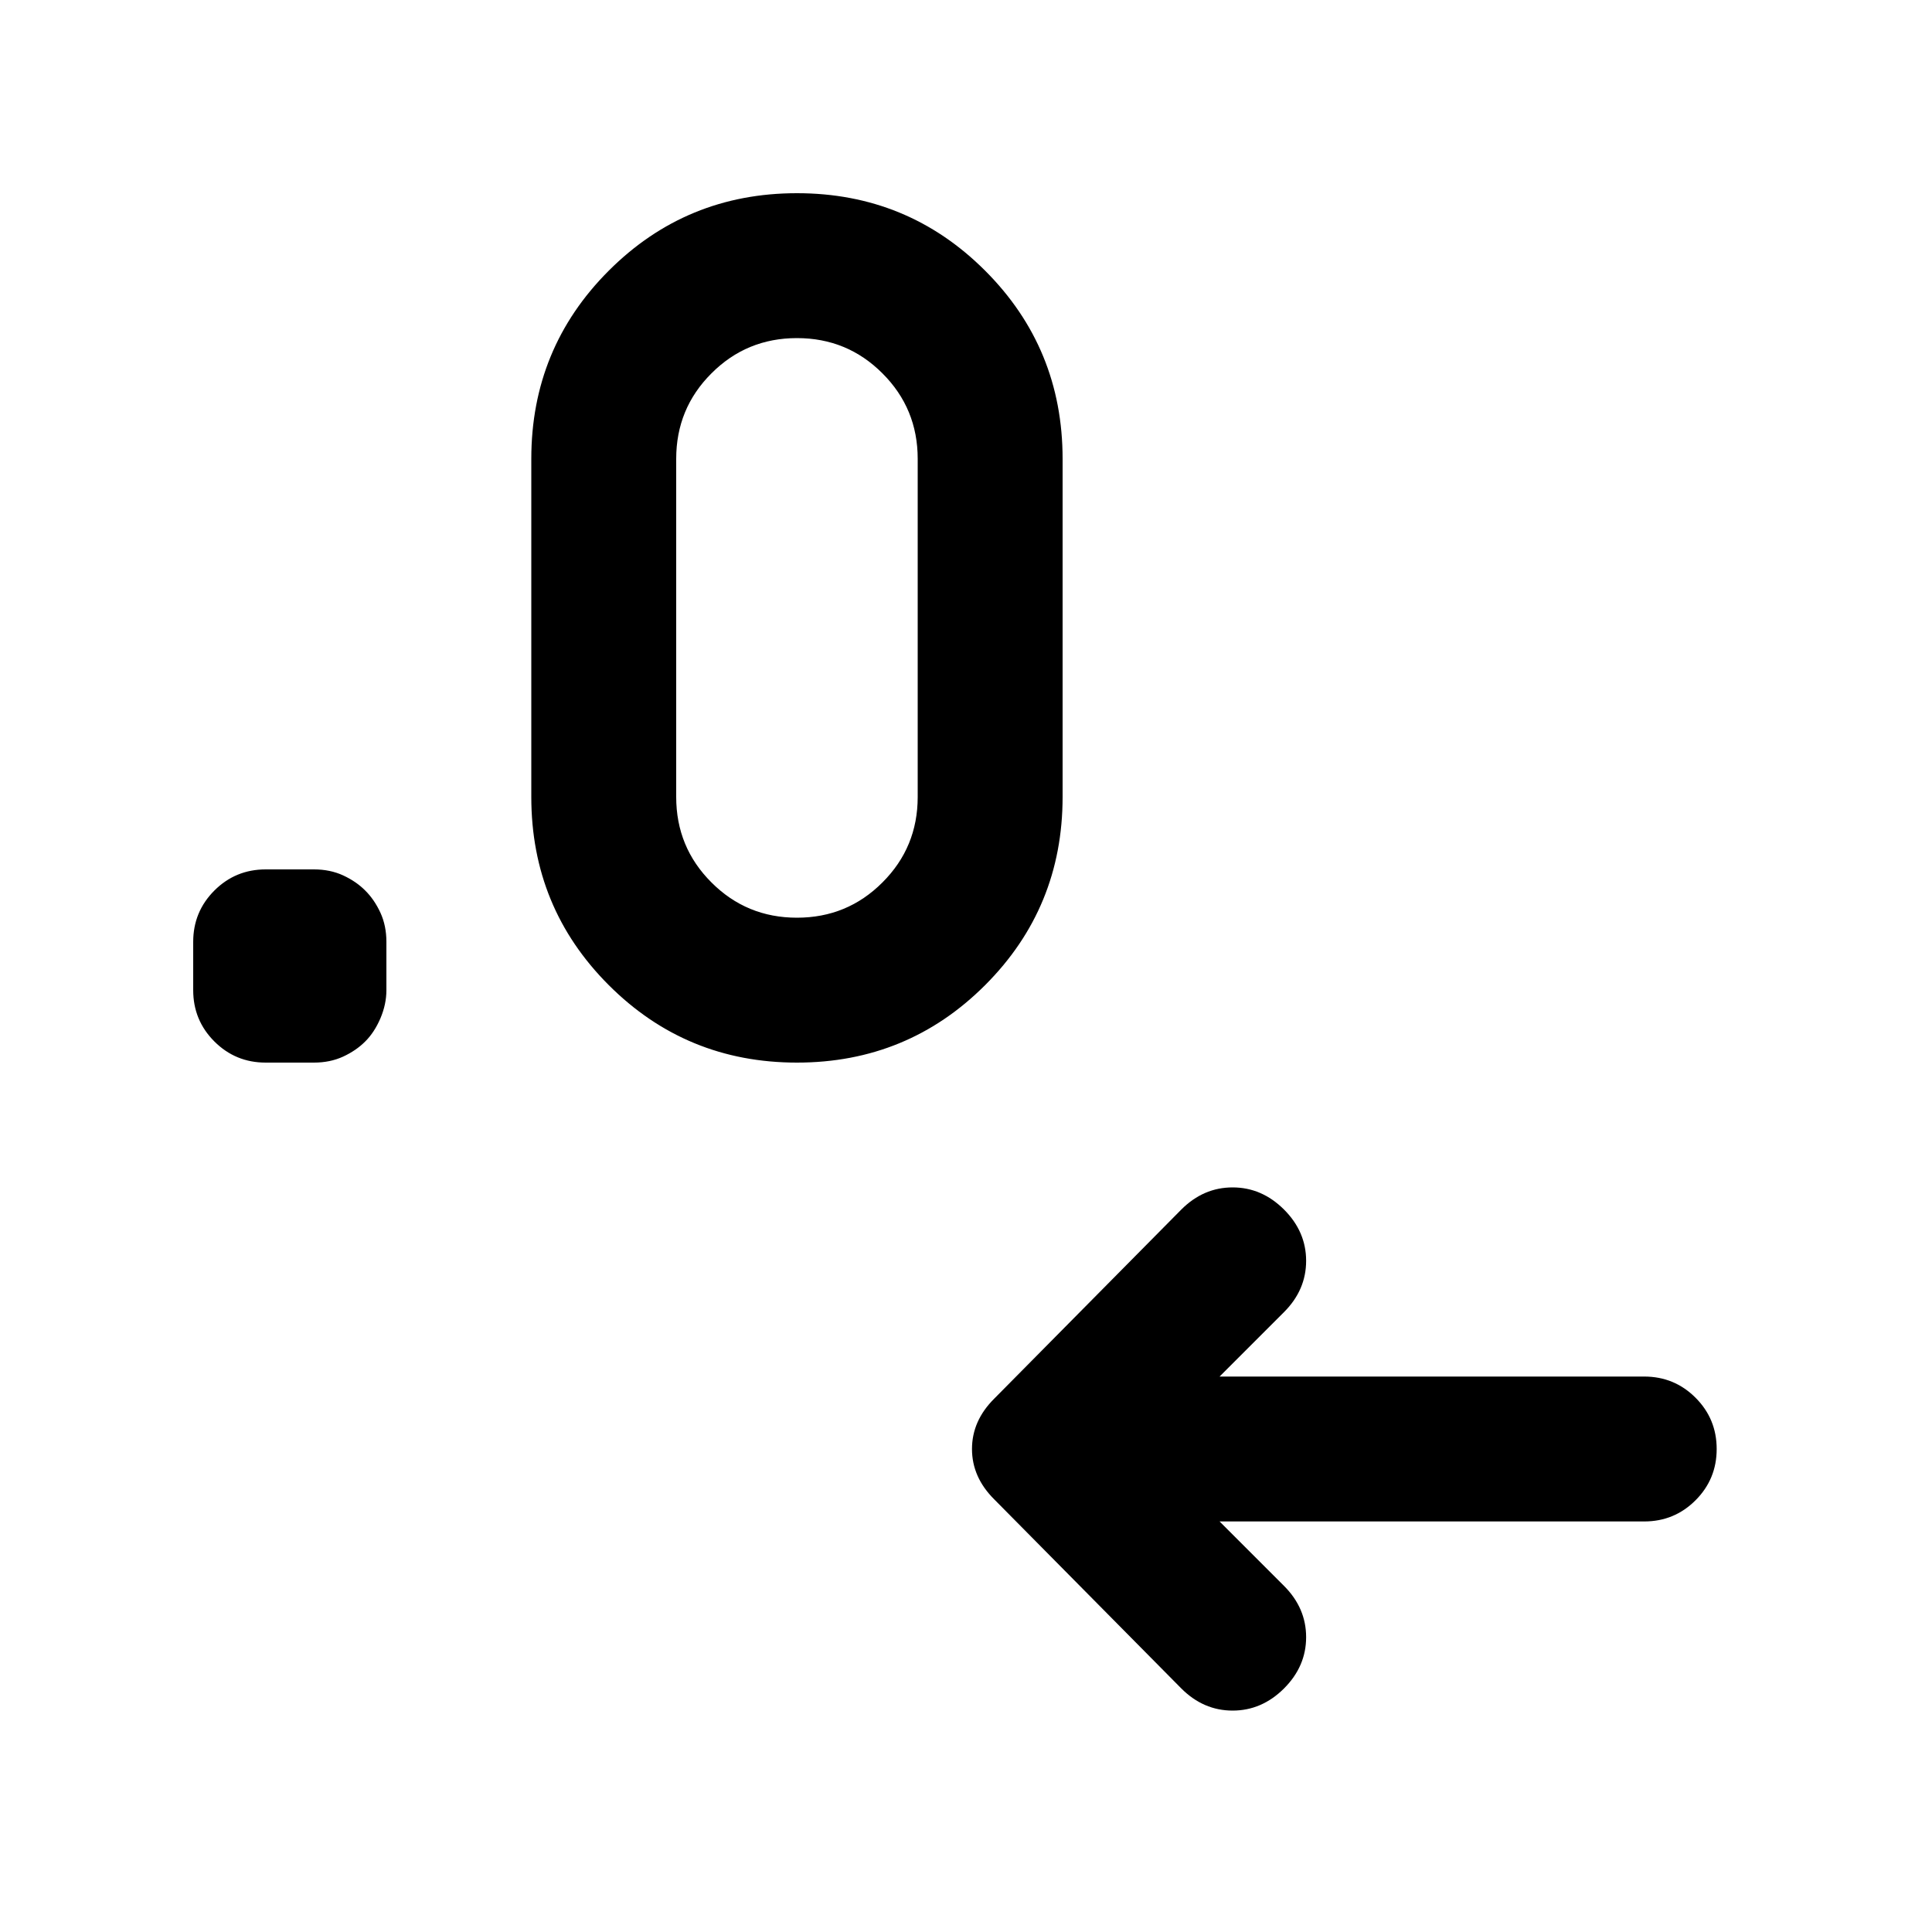 <svg xmlns="http://www.w3.org/2000/svg" height="20" width="20"><path d="m12.625 15.75.667.667q.229.229.229.531 0 .302-.229.531-.23.229-.532.229-.302 0-.531-.229l-1.937-1.958q-.23-.229-.23-.521 0-.292.23-.521l1.937-1.958q.229-.229.531-.229.302 0 .532.229.229.229.229.531 0 .302-.229.531l-.667.667h4.396q.312 0 .531.219.219.219.219.531 0 .312-.219.531-.219.219-.531.219ZM3.25 11h-.5q-.312 0-.531-.219Q2 10.562 2 10.25v-.5q0-.312.219-.531Q2.438 9 2.75 9h.5q.167 0 .302.062.136.063.229.157.094.093.157.229Q4 9.583 4 9.75v.5q0 .146-.062.292-.063.146-.157.239-.093.094-.229.157Q3.417 11 3.25 11Zm5 0q-1.146 0-1.948-.802T5.5 8.25v-3.5q0-1.146.802-1.948T8.25 2q1.146 0 1.948.802T11 4.75v3.5q0 1.146-.802 1.948T8.25 11Zm0-1.5q.521 0 .885-.365.365-.364.365-.885v-3.5q0-.521-.365-.885Q8.771 3.5 8.25 3.5t-.885.365Q7 4.229 7 4.75v3.5q0 .521.365.885.364.365.885.365Z"/></svg>